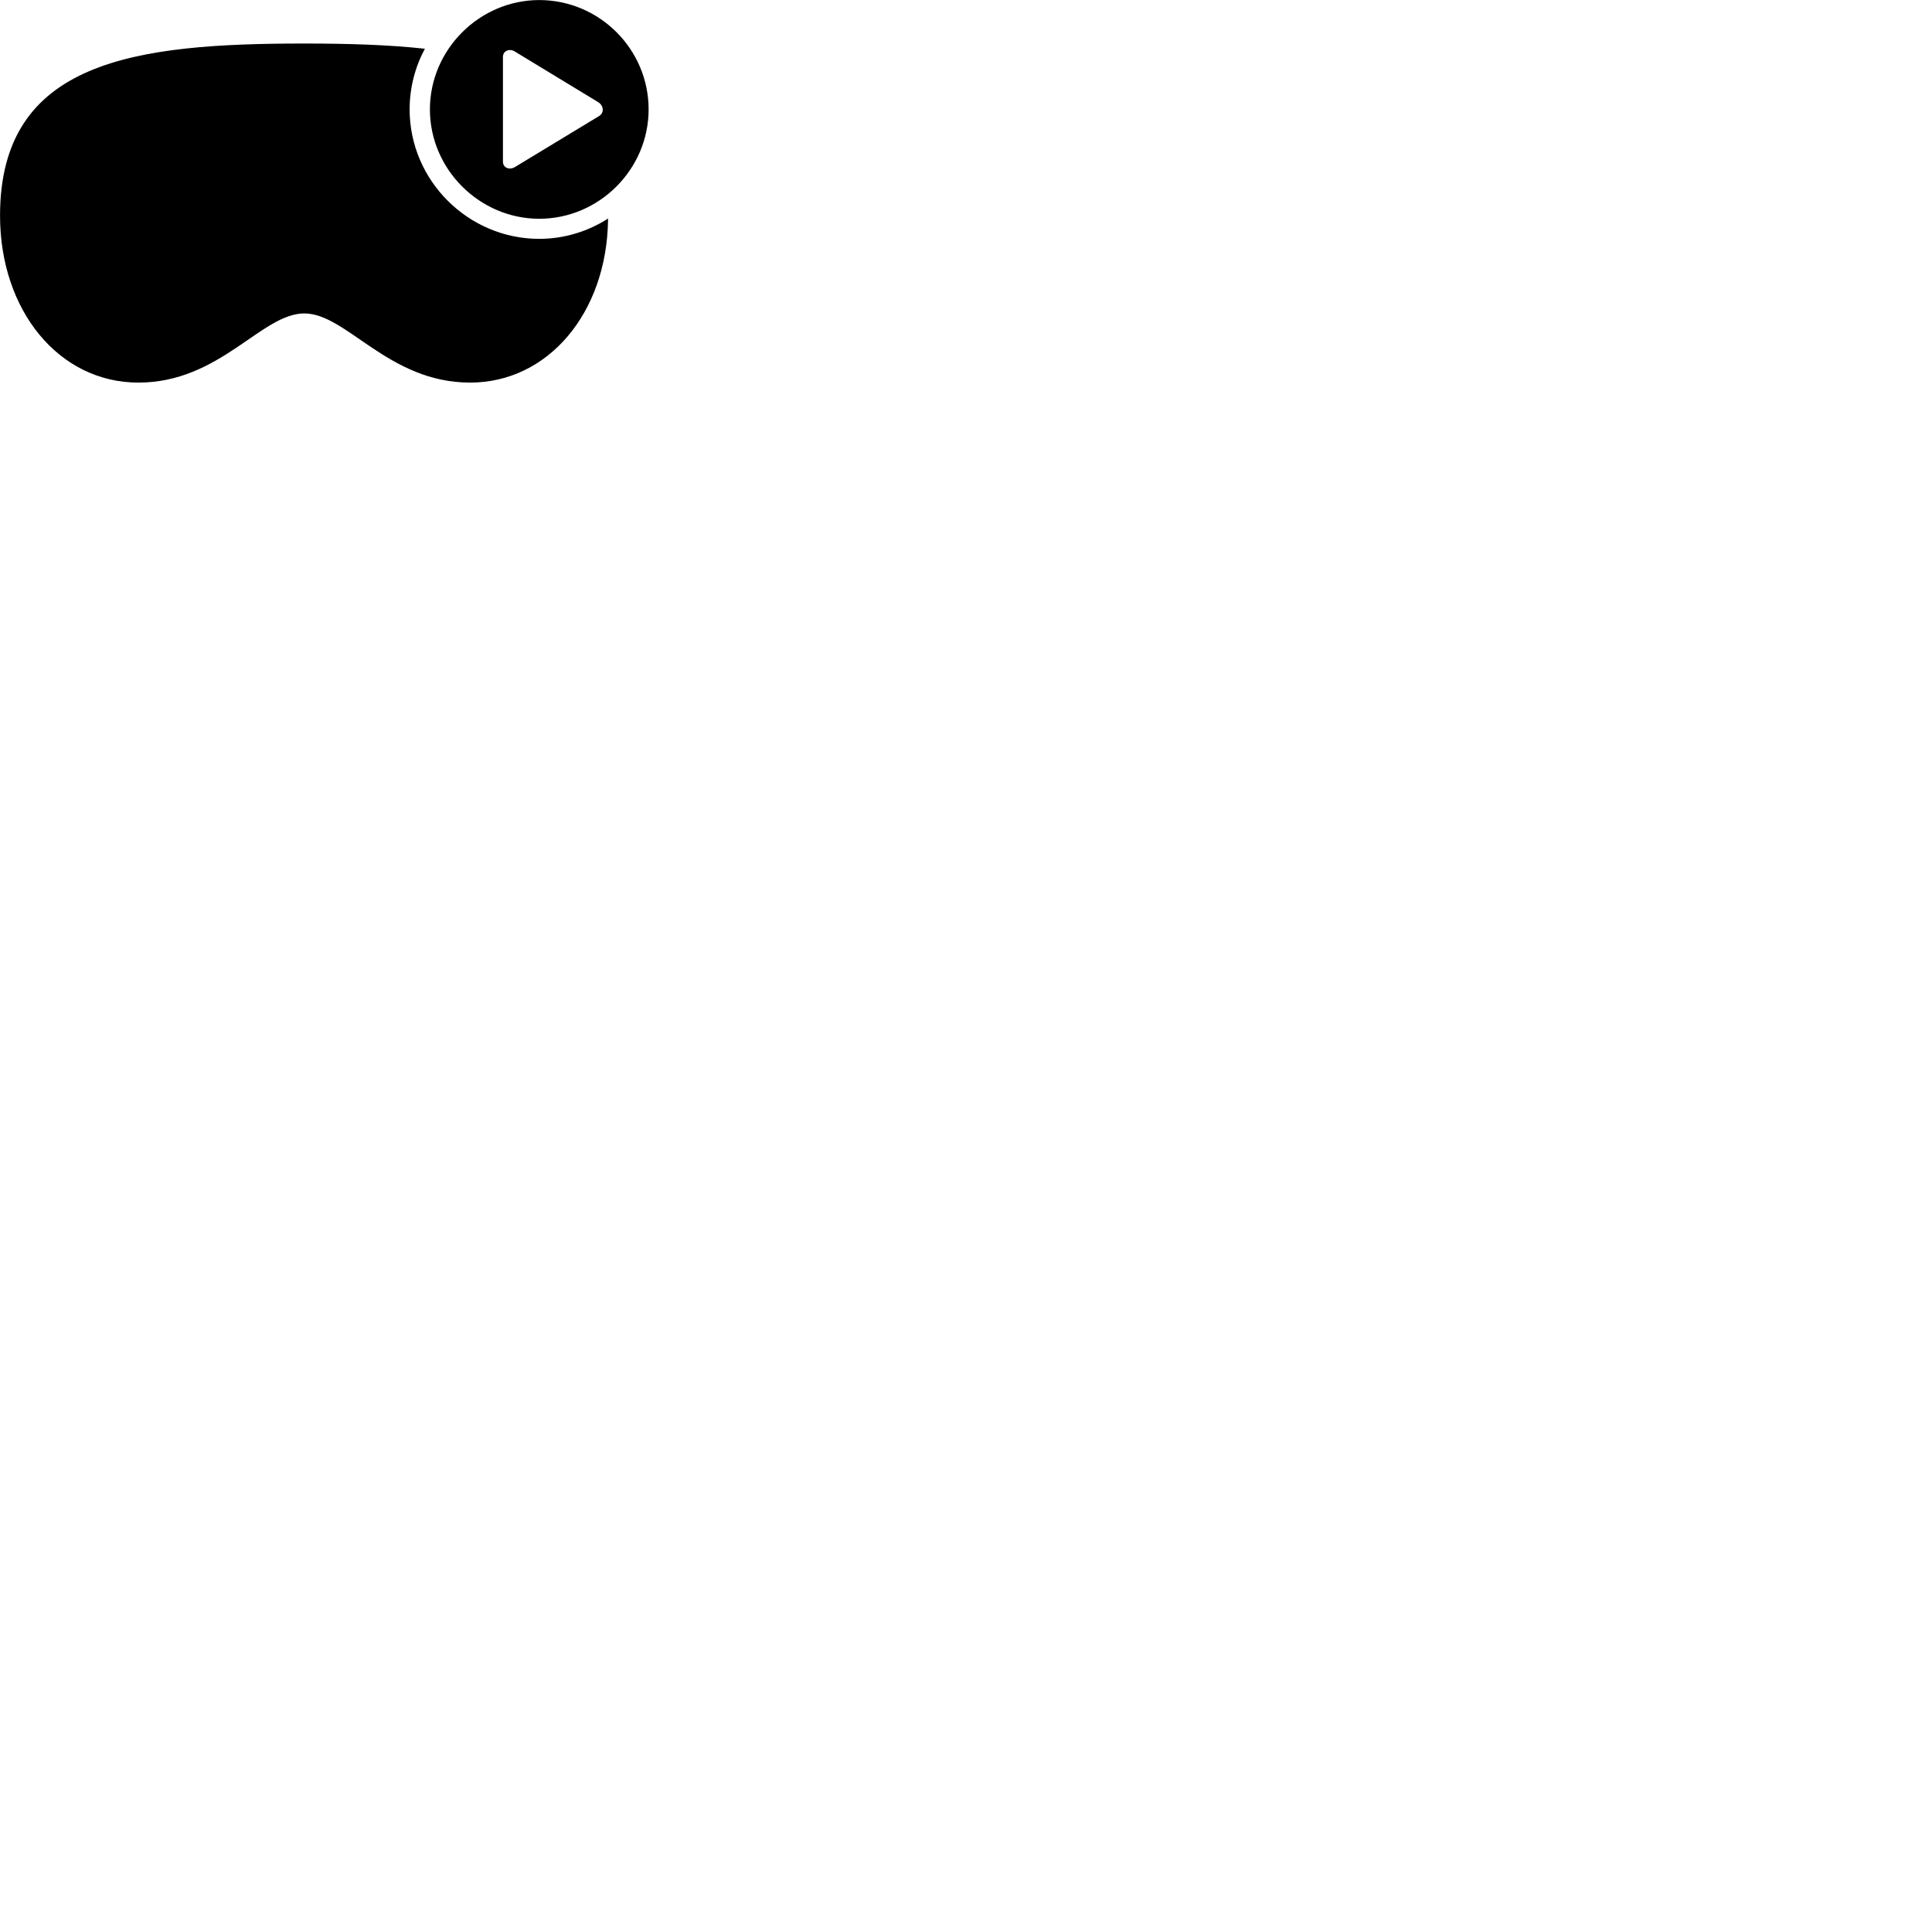 
        <svg xmlns="http://www.w3.org/2000/svg" viewBox="0 0 100 100">
            <path d="M27.912 11.323C31.012 11.323 33.572 8.763 33.572 5.663C33.572 2.543 31.022 0.003 27.912 0.003C24.822 0.003 22.252 2.563 22.252 5.663C22.252 8.763 24.822 11.323 27.912 11.323ZM7.162 19.803C11.392 19.803 13.532 16.223 15.752 16.223C17.942 16.223 20.102 19.803 24.332 19.803C28.372 19.803 31.402 16.193 31.472 11.393C31.472 11.363 31.472 11.333 31.472 11.313C30.442 11.973 29.212 12.363 27.912 12.363C24.232 12.363 21.202 9.343 21.202 5.663C21.202 4.523 21.492 3.453 21.992 2.523C20.082 2.313 17.962 2.253 15.752 2.253C7.022 2.253 0.002 3.113 0.002 11.163C0.002 16.073 3.052 19.803 7.162 19.803ZM26.032 8.363V2.943C26.032 2.633 26.372 2.493 26.642 2.663L30.972 5.293C31.262 5.483 31.282 5.863 30.982 6.023L26.642 8.653C26.352 8.813 26.032 8.683 26.032 8.363Z" />
        </svg>
    